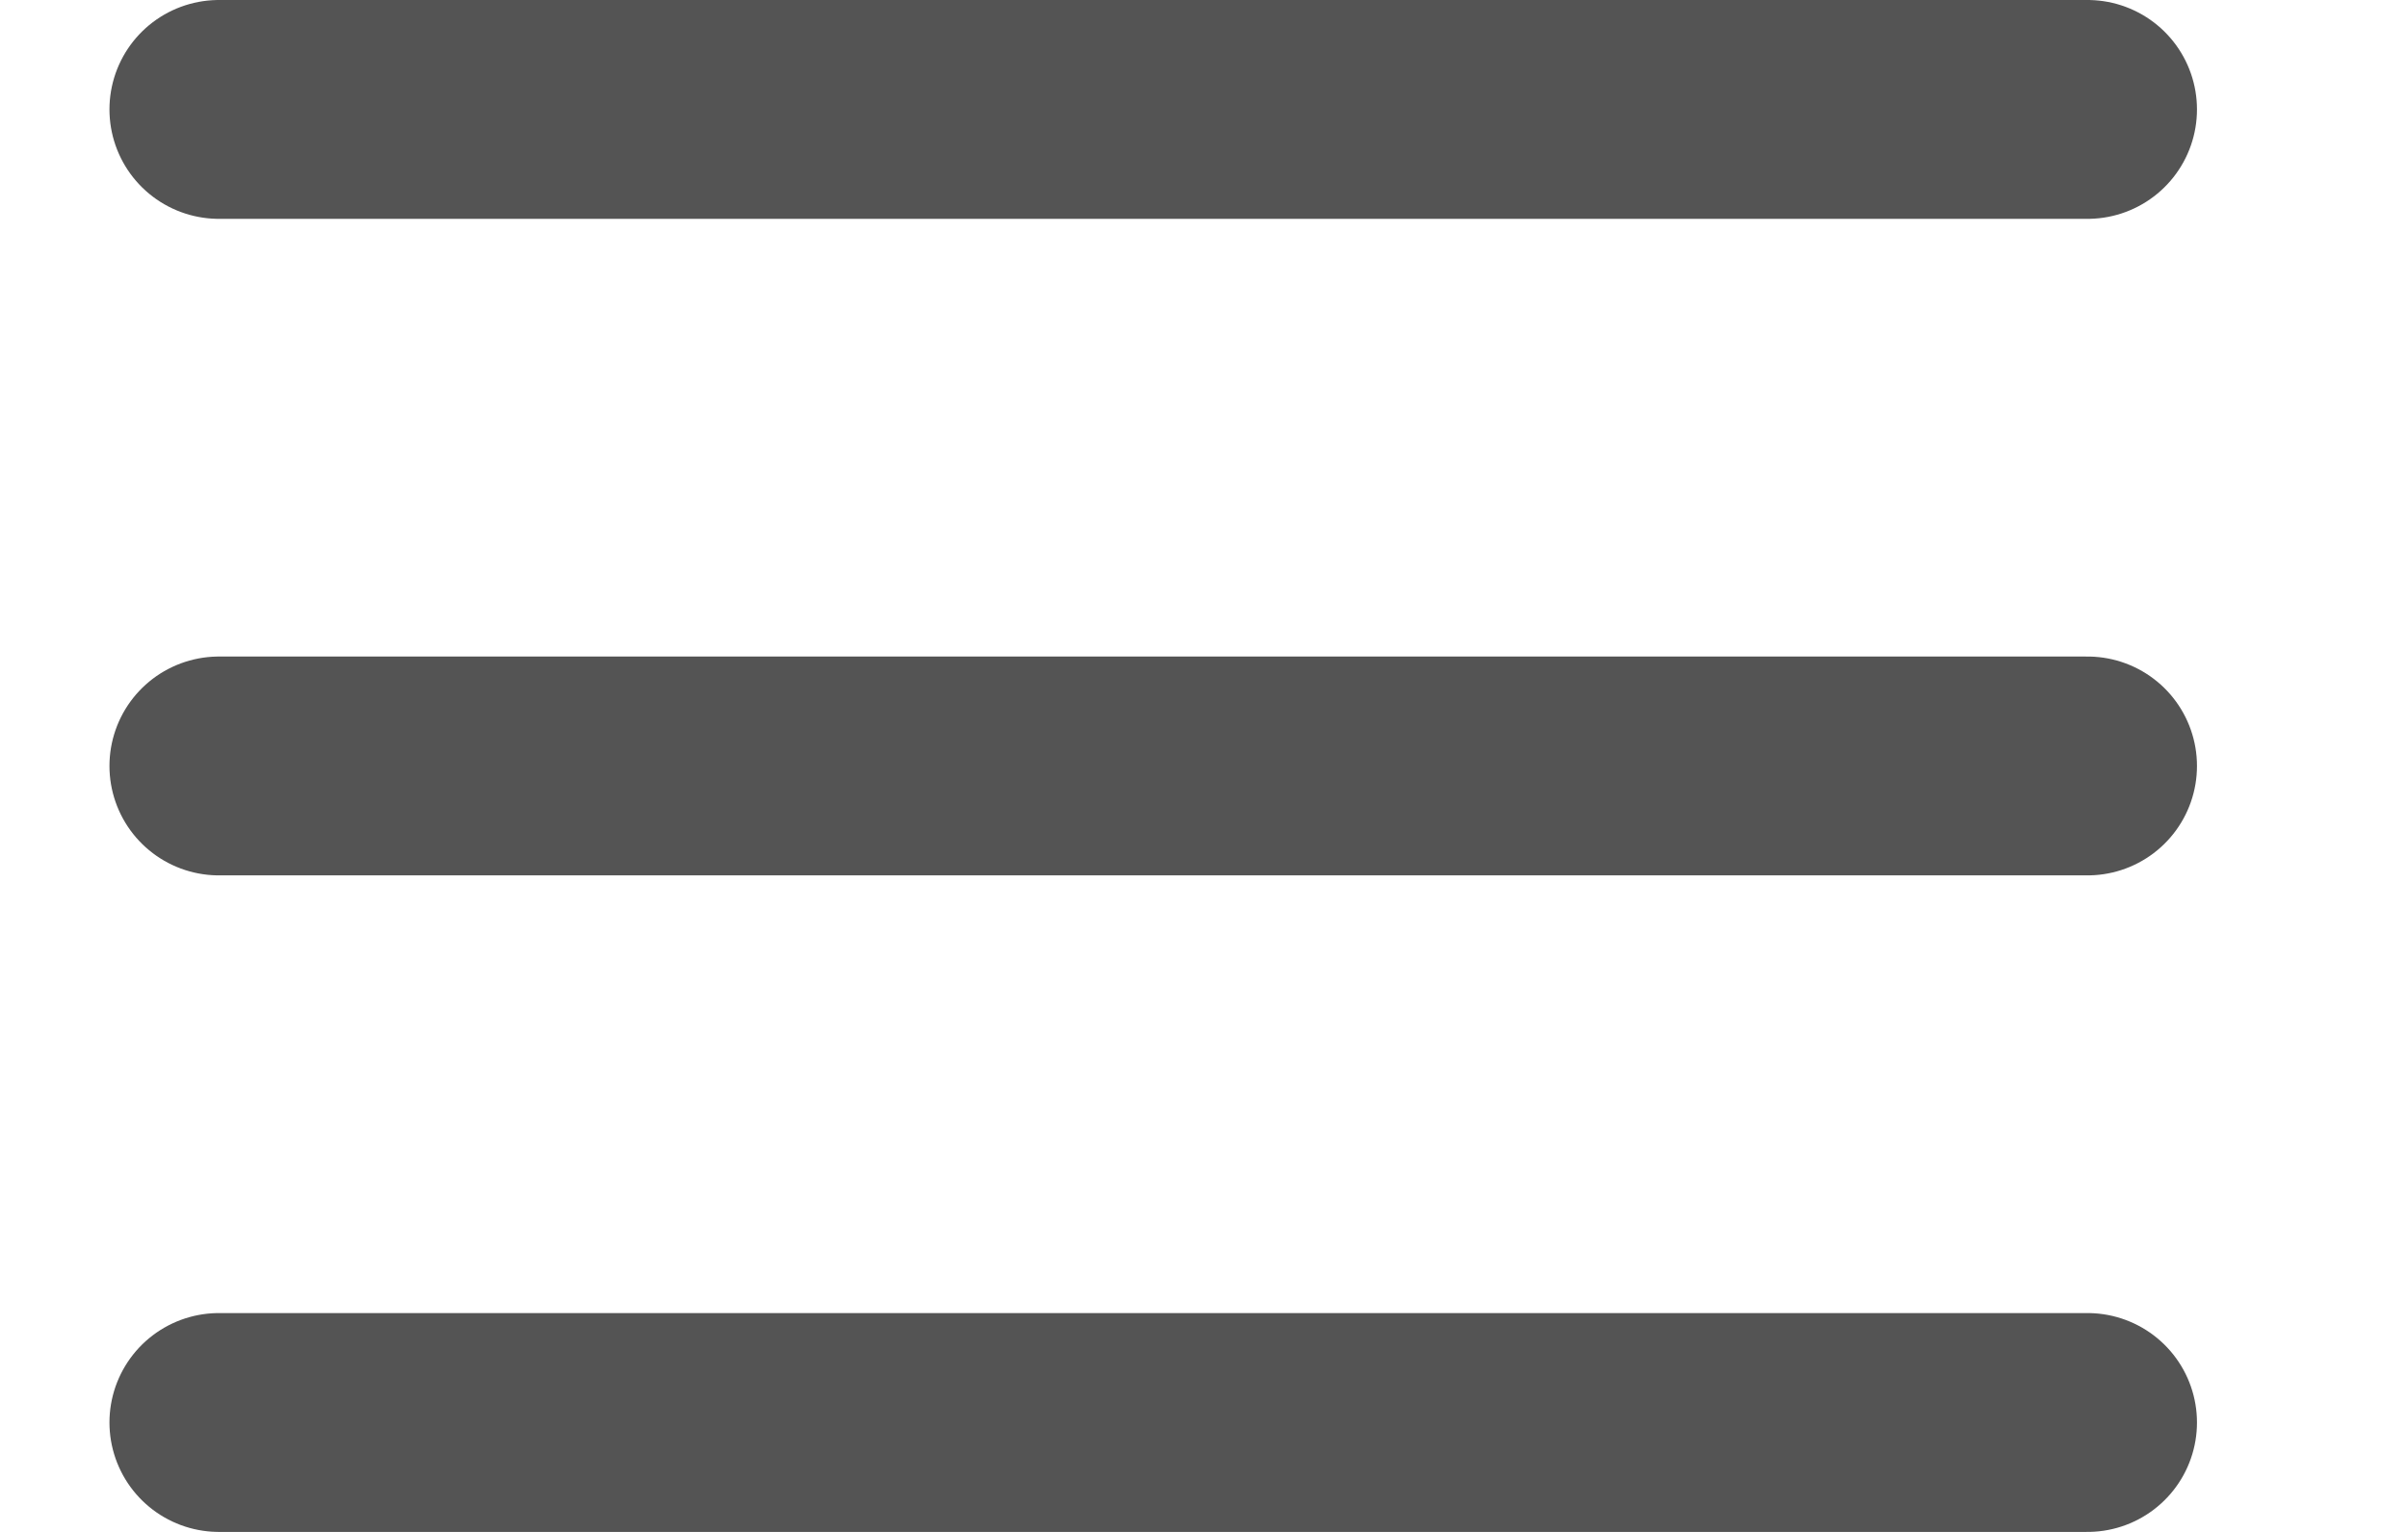<?xml version="1.0" encoding="UTF-8"?>
<svg width="11px" height="7px" viewBox="0 0 11 7" version="1.1" xmlns="http://www.w3.org/2000/svg" xmlns:xlink="http://www.w3.org/1999/xlink">
    <!-- Generator: Sketch 60.1 (88133) - https://sketch.com -->
    <title>拖动</title>
    <desc>Created with Sketch.</desc>
    <g id="----·OKR--V5.2.8(8.12)" stroke="none" stroke-width="1" fill="none" fill-rule="evenodd" stroke-linecap="round">
        <g id="我的企业-OKR周期备份-3" transform="translate(-280, -401)" stroke="#545454">
            <g id="拖动" transform="translate(281, 401)">
                <g transform="translate(0, 0)">
                    <line x1="-3.41060513e-13" y1="0.5" x2="8.536" y2="0.5" id="路径-18"></line>
                    <line x1="-3.41060513e-13" y1="3.5" x2="8.536" y2="3.5" id="路径-18备份"></line>
                    <line x1="-3.41060513e-13" y1="6.5" x2="8.536" y2="6.5" id="路径-18备份-2"></line>
                </g>
            </g>
        </g>
    </g>
</svg>